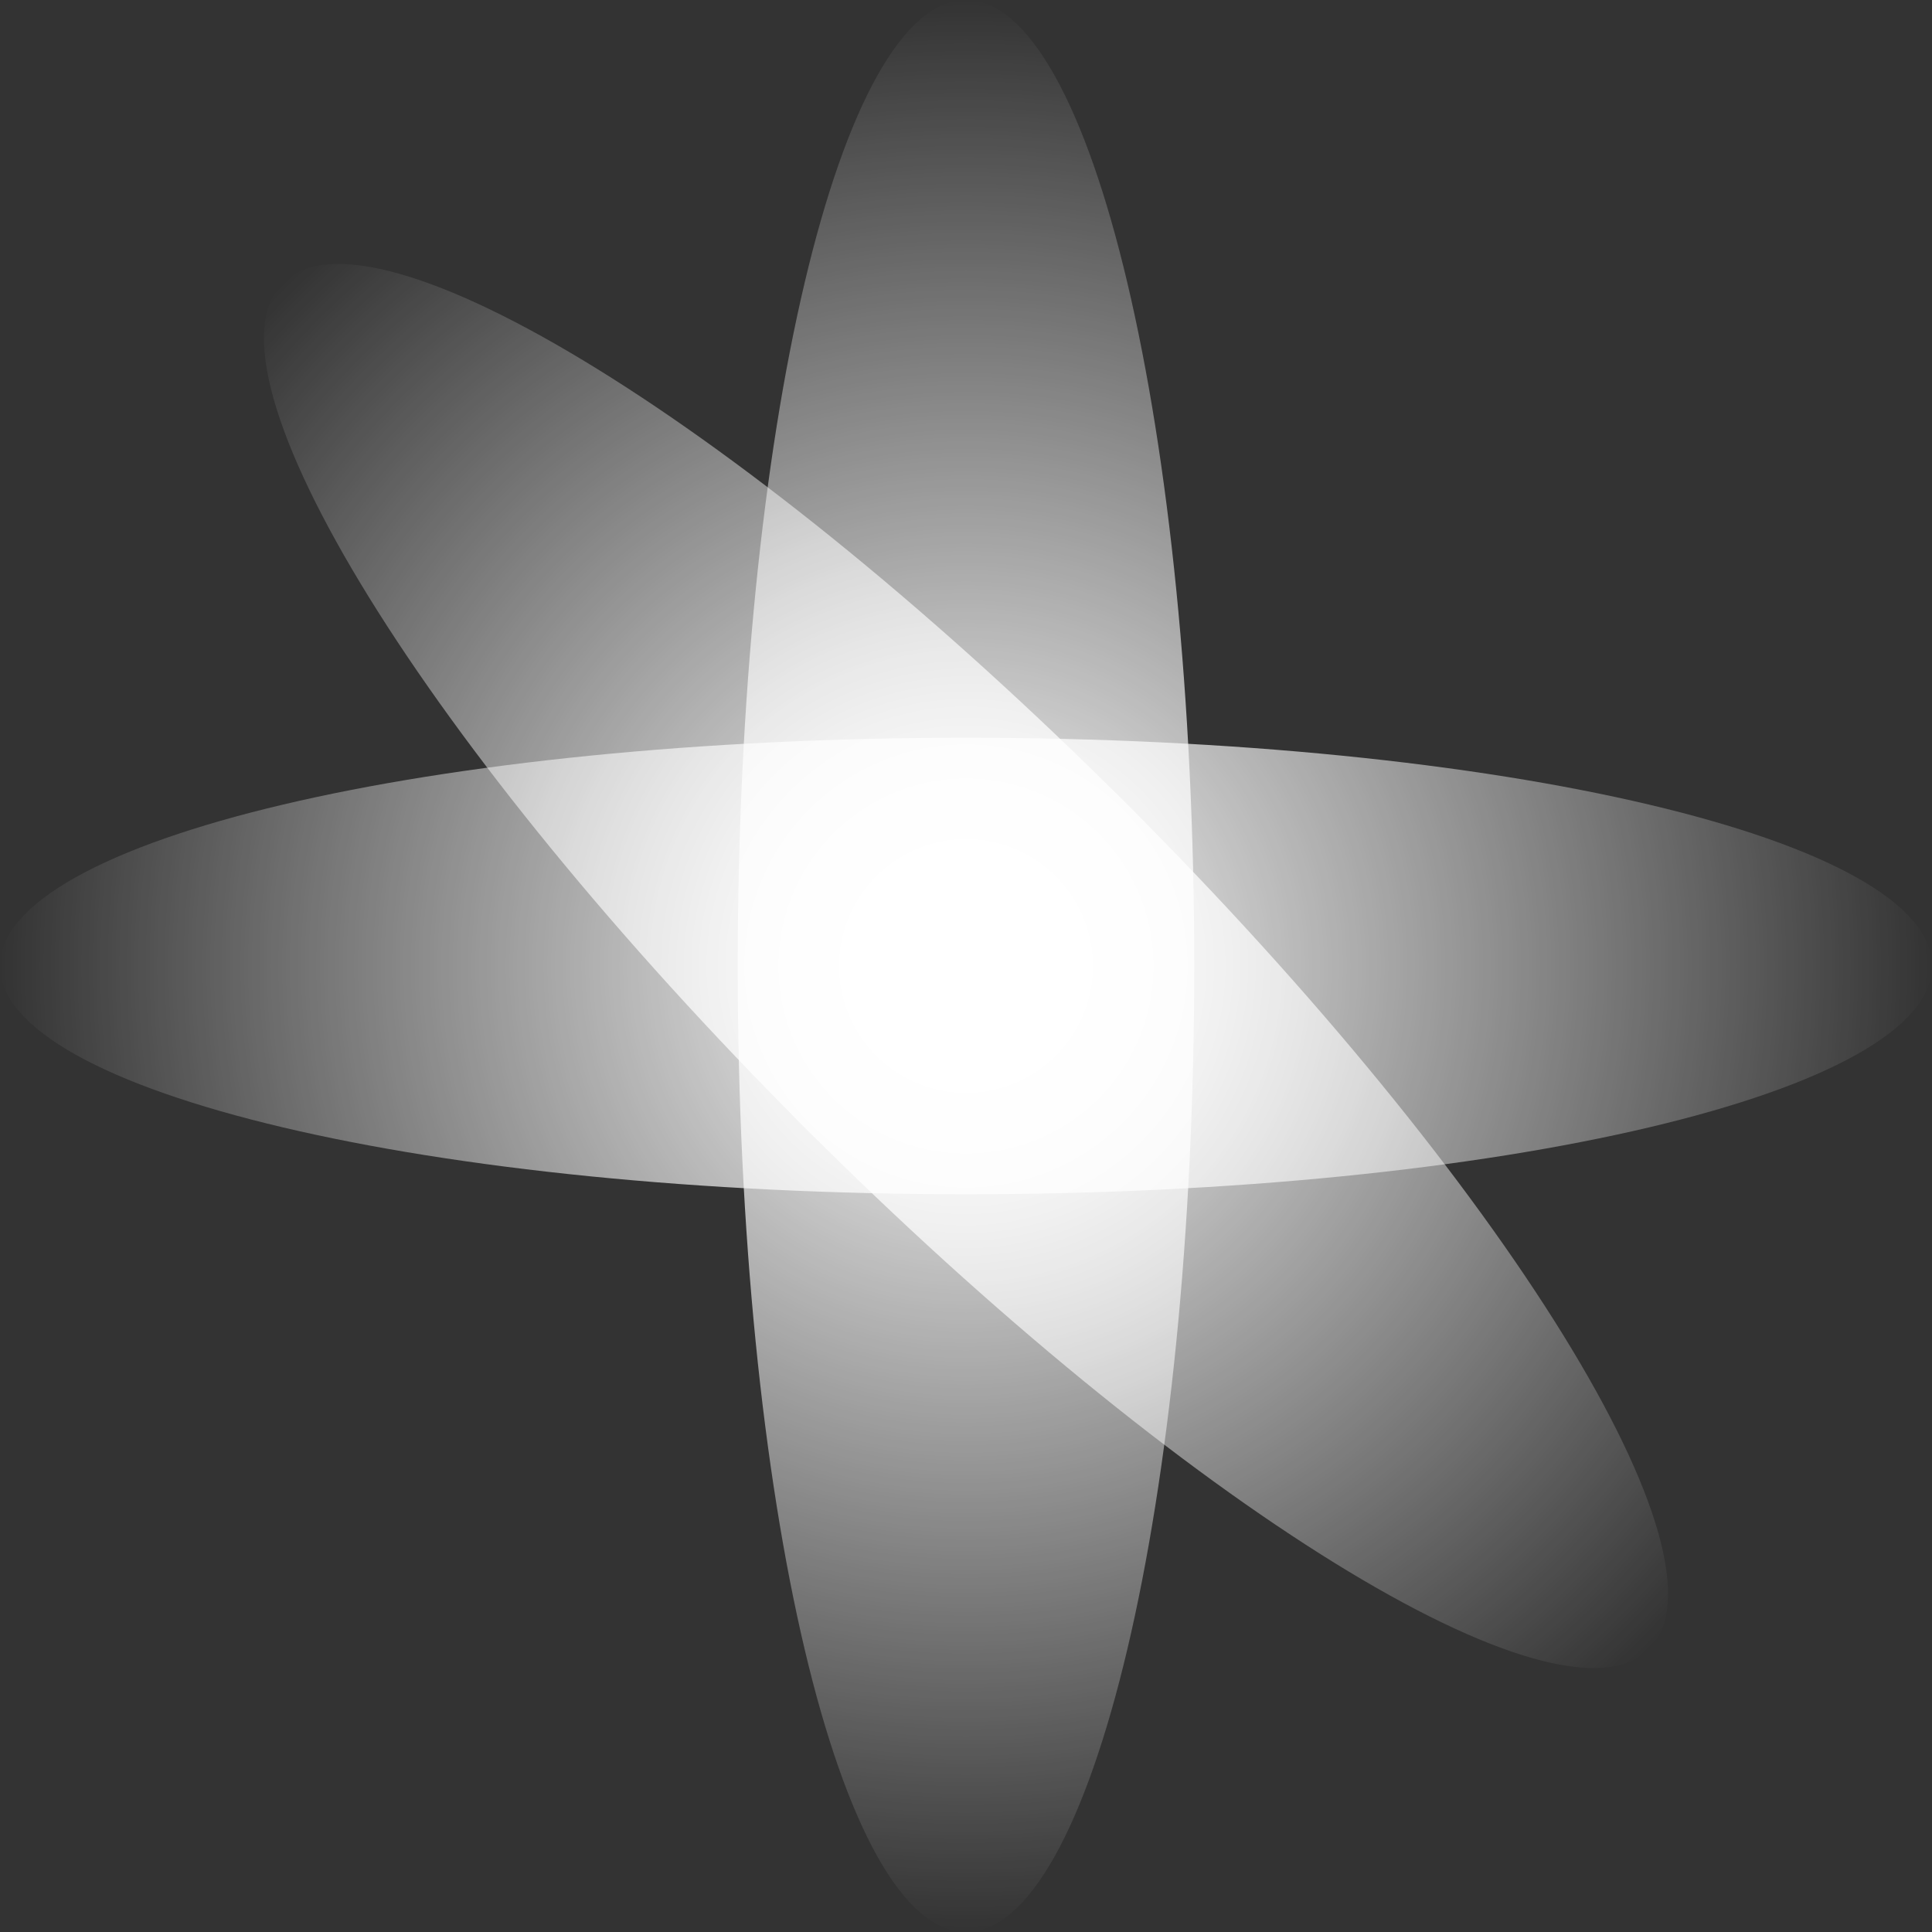 <svg version="1.1" xmlns="http://www.w3.org/2000/svg" xmlns:xlink="http://www.w3.org/1999/xlink" width="140.071" height="140.071" viewBox="0,0,140.071,140.071"><rect x="0" y="0" width="140.071" height="140.071" fill="#333333" stroke="none"/><defs><radialGradient cx="340" cy="180" r="70.035" gradientUnits="userSpaceOnUse" id="color-1"><stop offset="0" stop-color="#ffffff"/><stop offset="1" stop-color="#ffffff" stop-opacity="0"/></radialGradient><radialGradient cx="340" cy="180" r="70.035" gradientUnits="userSpaceOnUse" id="color-2"><stop offset="0" stop-color="#ffffff"/><stop offset="1" stop-color="#ffffff" stop-opacity="0"/></radialGradient><radialGradient cx="340" cy="180" r="70.035" gradientUnits="userSpaceOnUse" id="color-3"><stop offset="0" stop-color="#ffffff"/><stop offset="1" stop-color="#ffffff" stop-opacity="0"/></radialGradient></defs><g transform="translate(-269.965,-109.965)"><g data-paper-data="{&quot;isPaintingLayer&quot;:true}" fill-rule="nonzero" stroke="none" stroke-width="0" stroke-linecap="butt" stroke-linejoin="miter" stroke-miterlimit="10" stroke-dasharray="" stroke-dashoffset="0" style="mix-blend-mode: normal"><path d="M356.548,180c0,38.68 -7.409,70.035 -16.548,70.035c-9.139,0 -16.548,-31.356 -16.548,-70.035c0,-38.68 7.409,-70.035 16.548,-70.035c9.139,0 16.548,31.356 16.548,70.035z" fill="url(#color-1)"/><path d="M340,163.452c38.68,0 70.035,7.409 70.035,16.548c0,9.139 -31.356,16.548 -70.035,16.548c-38.68,0 -70.035,-7.409 -70.035,-16.548c0,-9.139 31.356,-16.548 70.035,-16.548z" fill="url(#color-2)"/><path d="M351.701,168.299c27.351,27.351 44.284,54.761 37.822,61.224c-6.462,6.462 -33.873,-10.471 -61.224,-37.822c-27.351,-27.351 -44.284,-54.761 -37.822,-61.224c6.462,-6.462 33.873,10.471 61.224,37.822z" fill="url(#color-3)"/></g></g></svg>